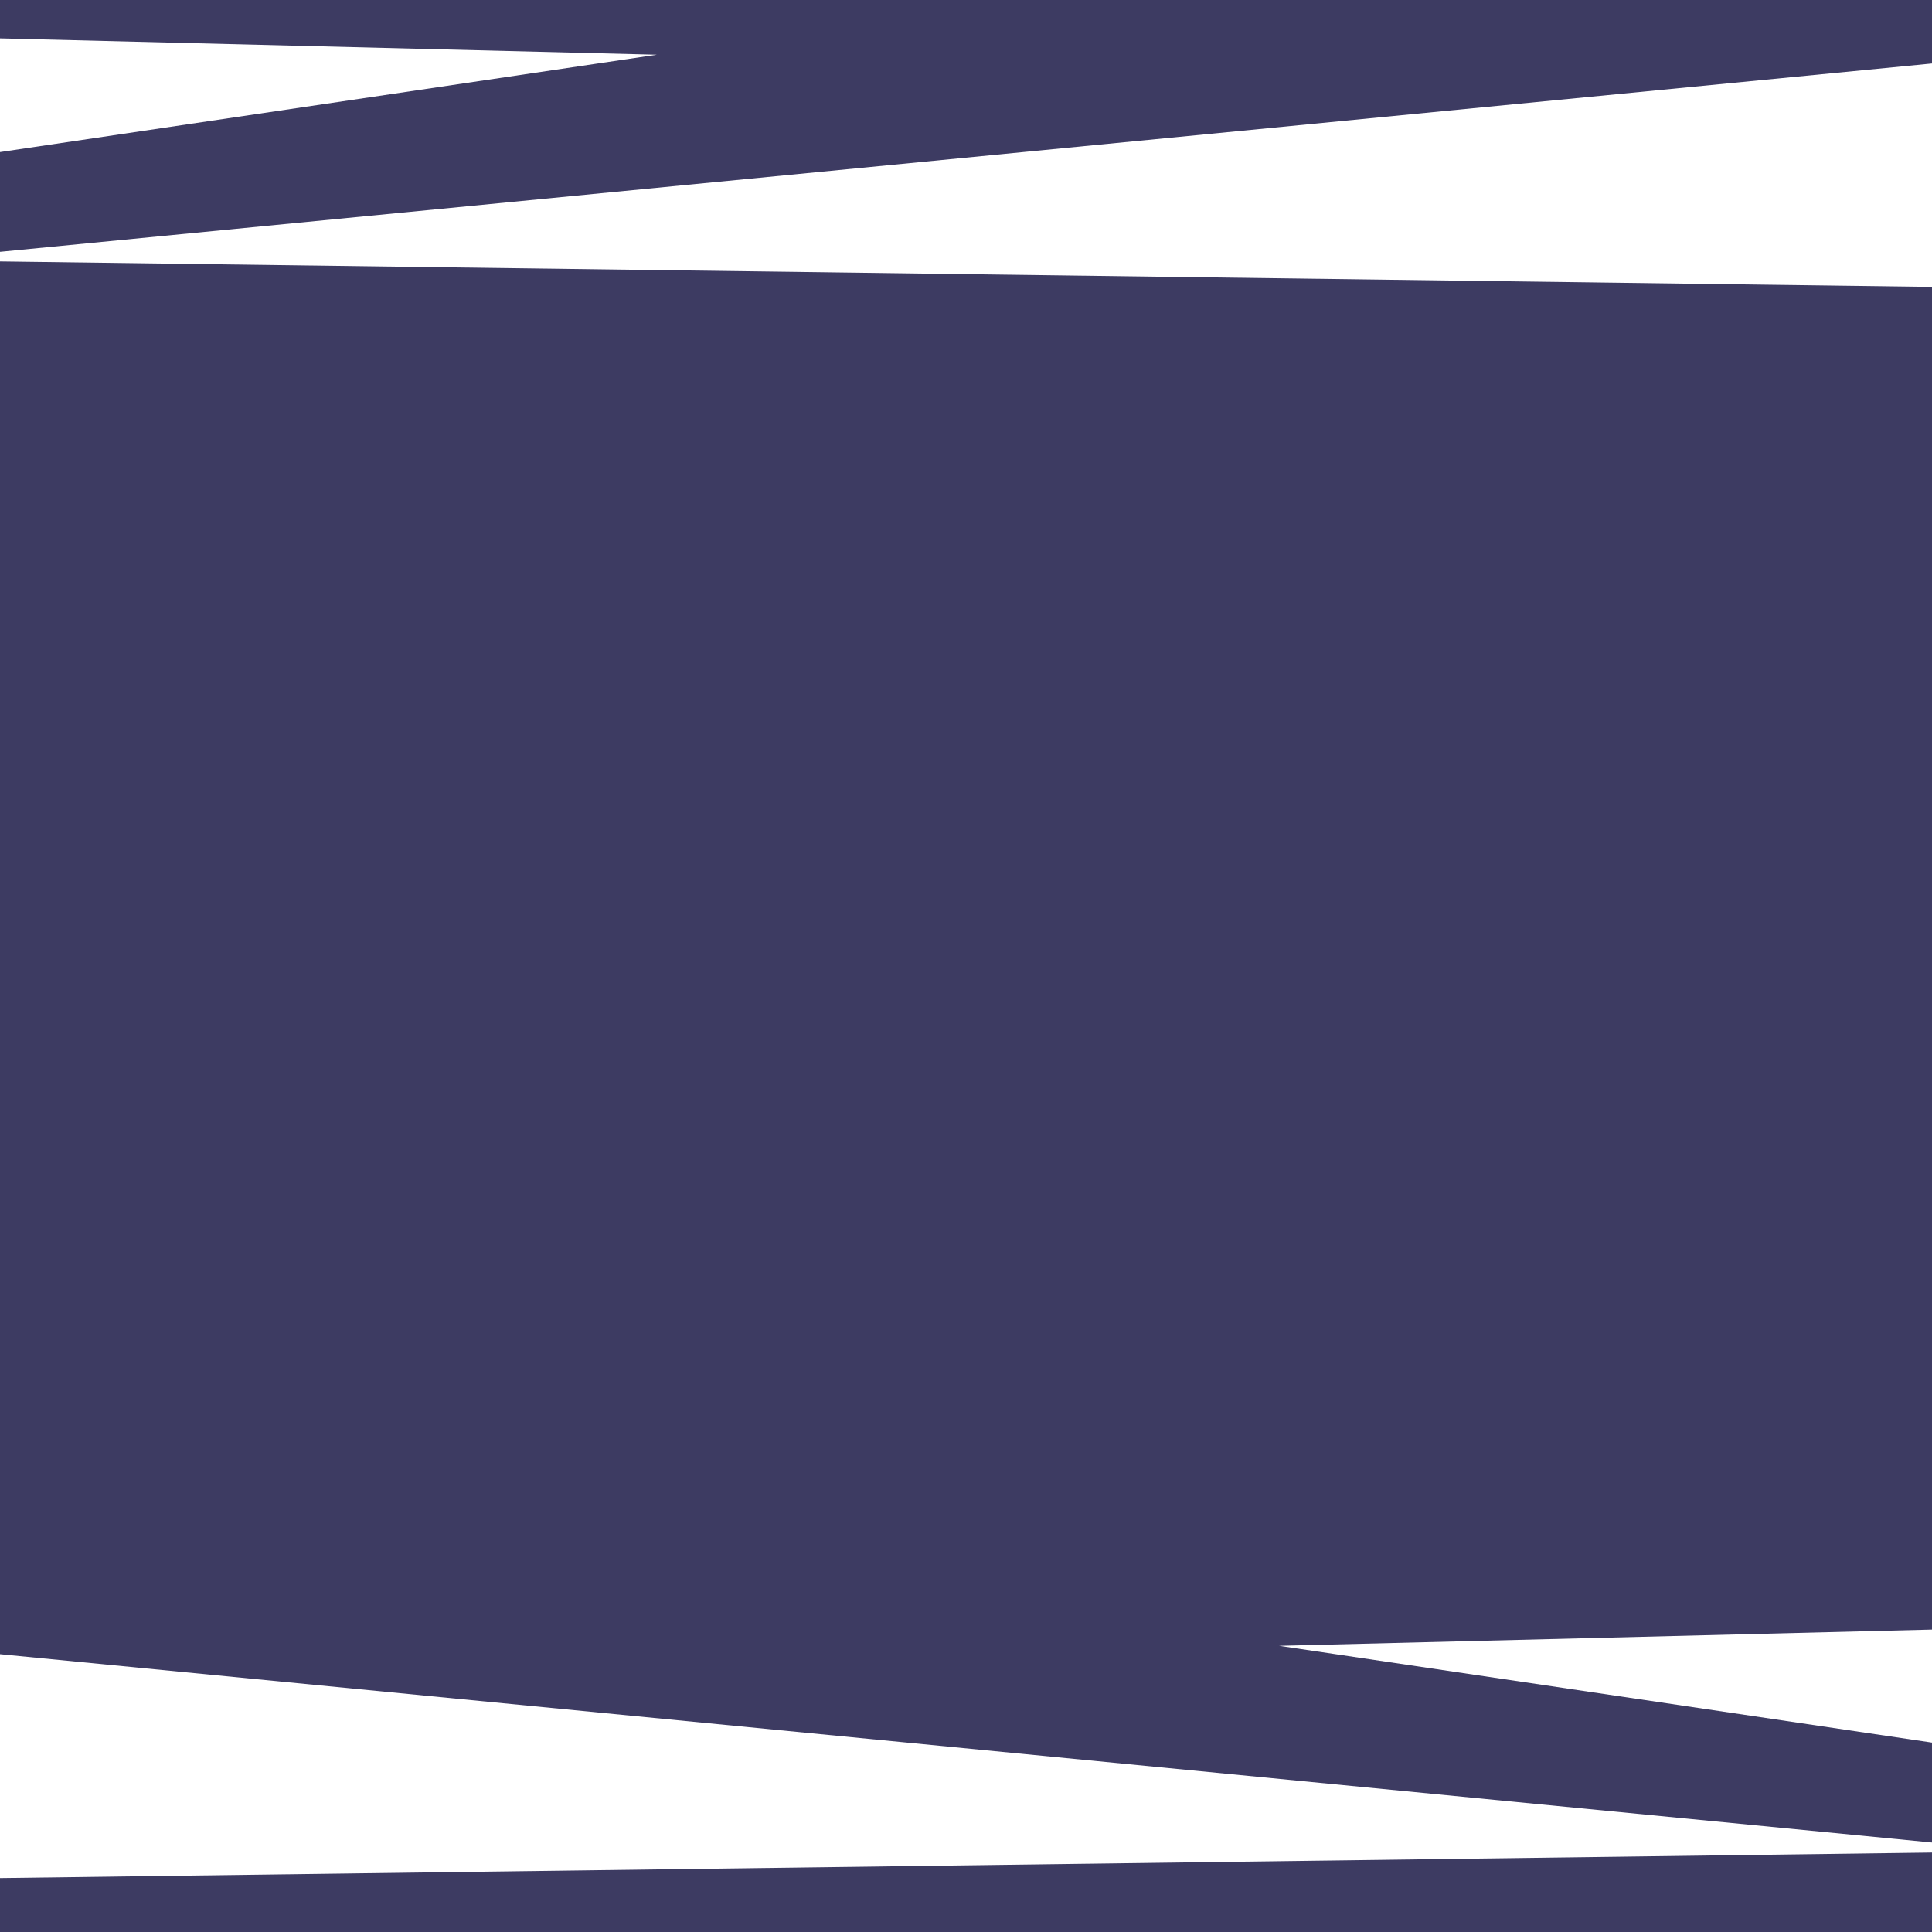 <svg version="1.1" id="图层_1" x="0px" y="0px" width="187.803px" height="187.802px" viewBox="0 0 187.803 187.802" enable-background="new 0 0 187.803 187.802" xml:space="preserve" xmlns="http://www.w3.org/2000/svg" xmlns:xlink="http://www.w3.org/1999/xlink" xmlns:xml="http://www.w3.org/XML/1998/namespace">
  <path fill="#3D3B62" d="M187.803,179.105L0,160.798V25.41l187.803,2.479v130.516l-63.466,1.58l63.466,9.406V179.105z M187.803,0H0
	v3.728l63.852,1.59L0,14.782v9.695L187.803,6.169V0z M0,187.802h187.803v-7.721L0,182.561V187.802z" class="color c1"/>
</svg>